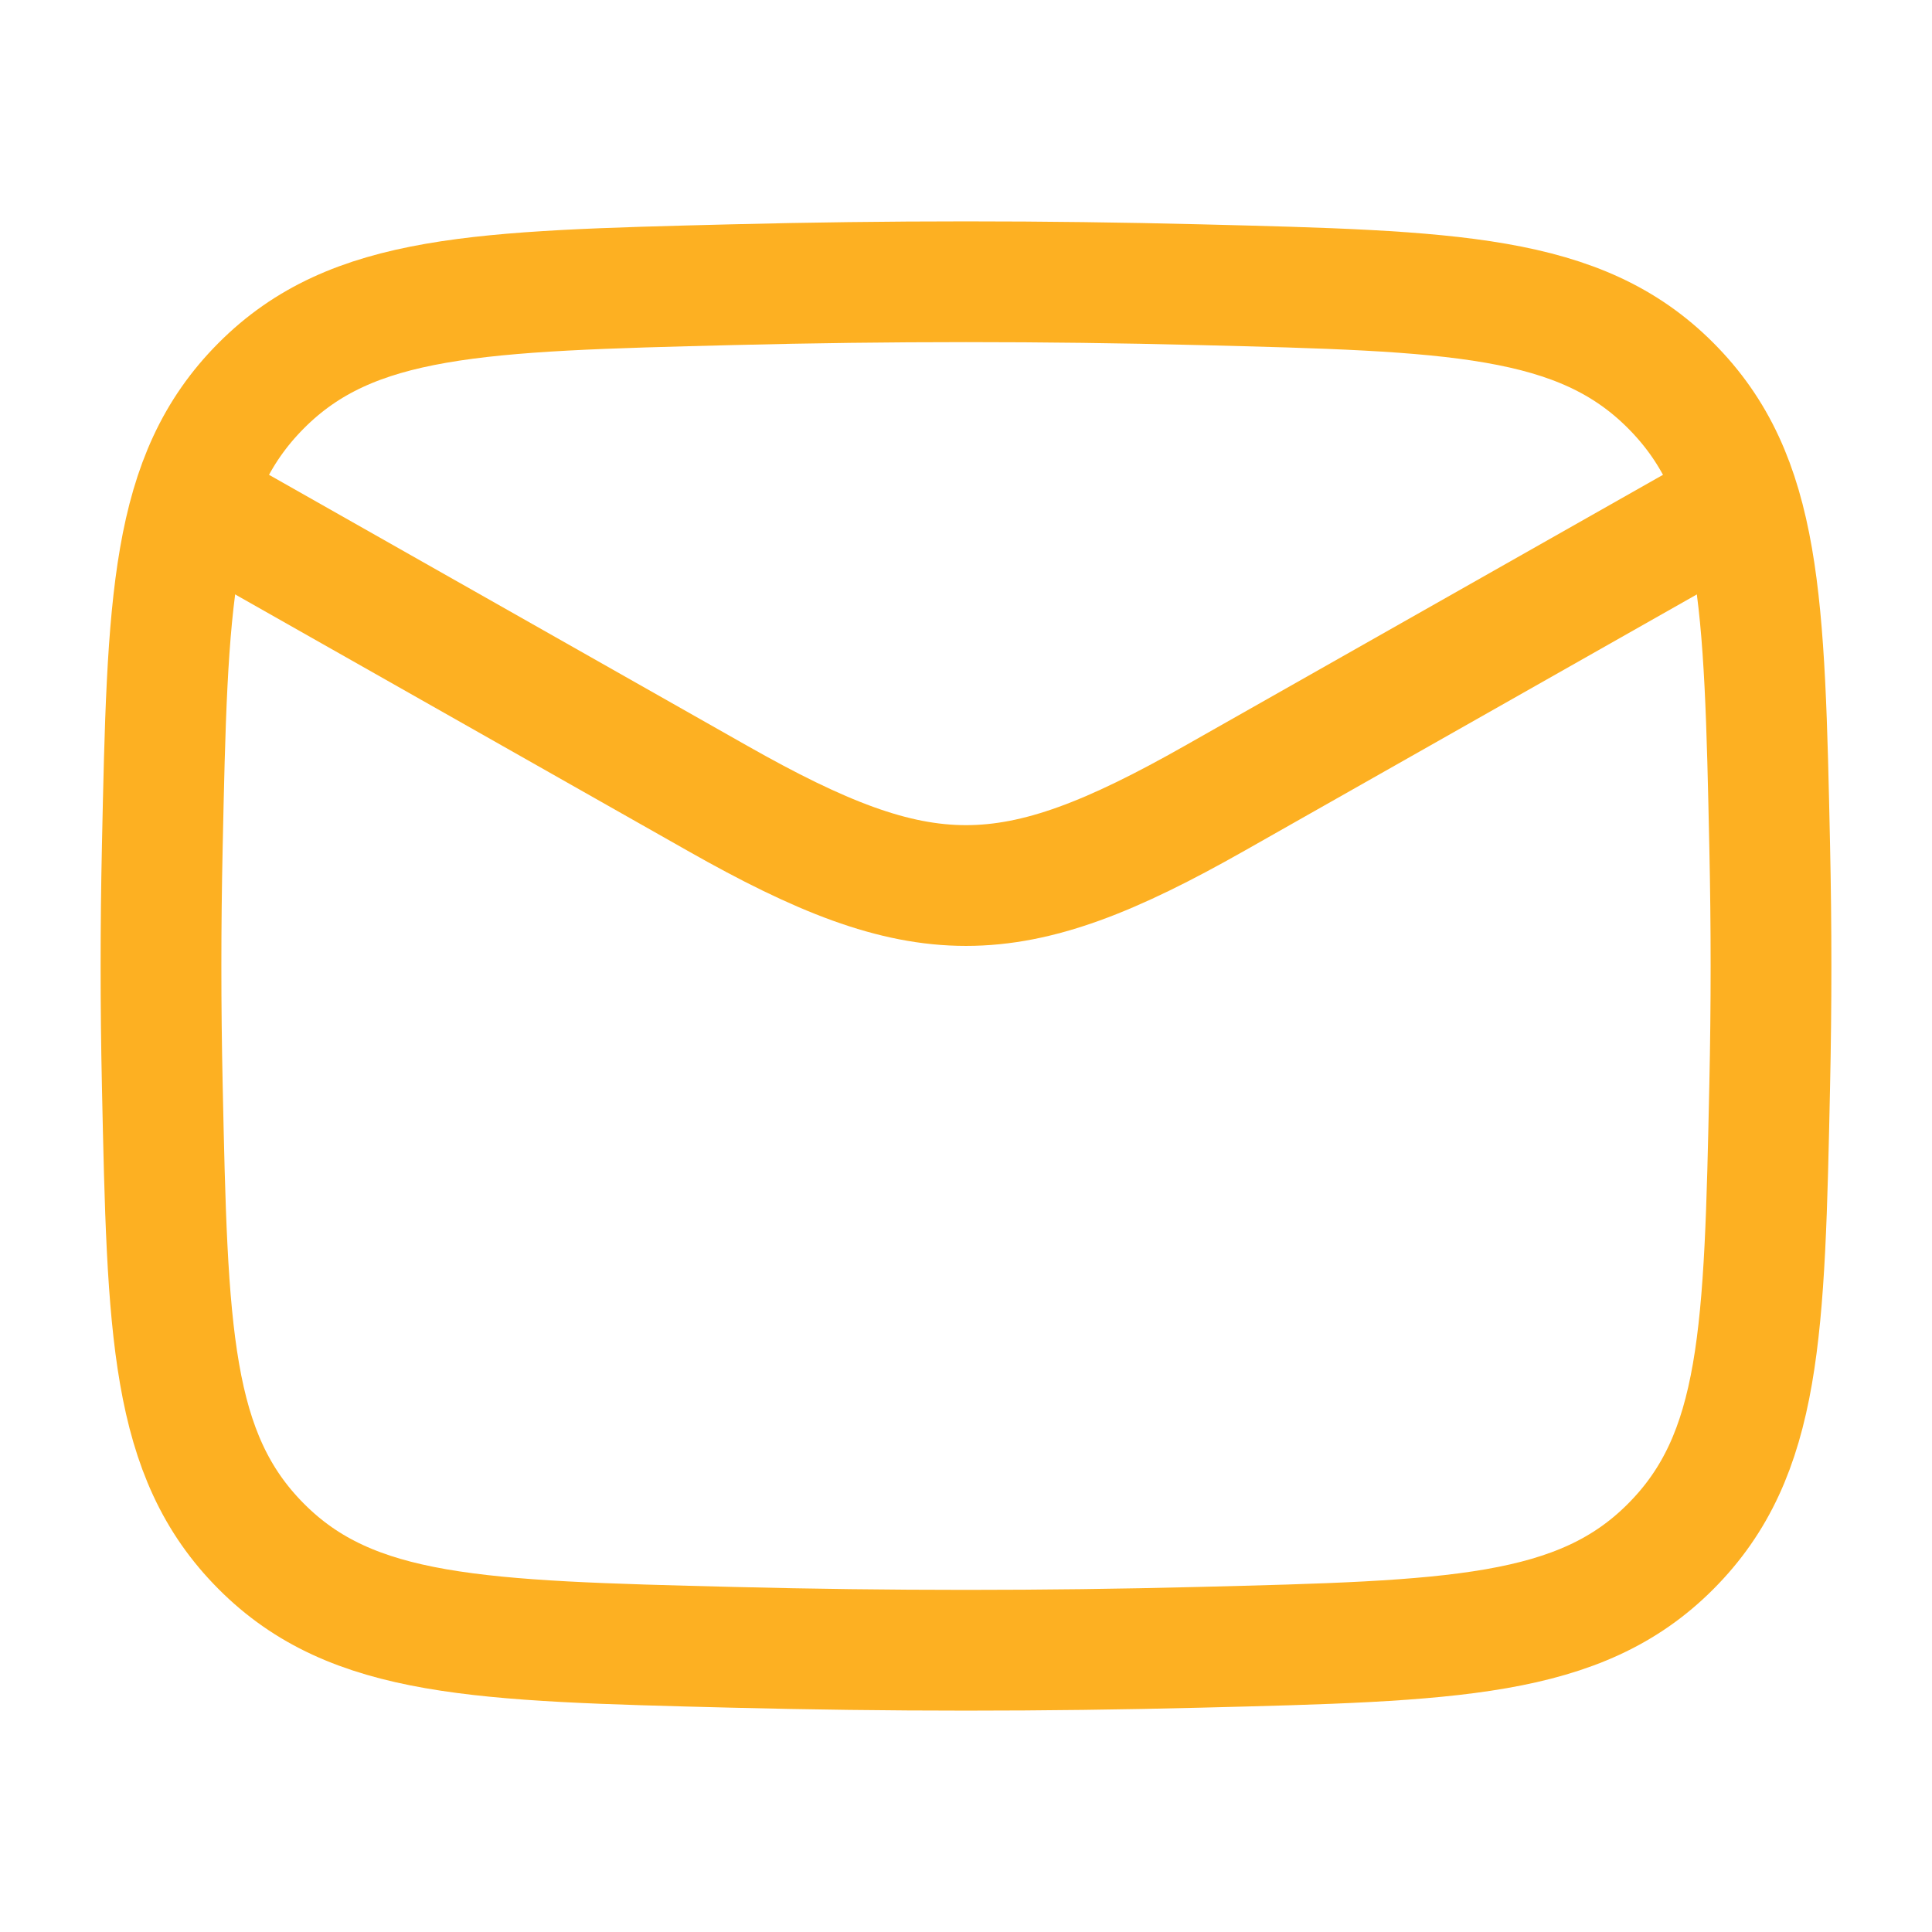 <svg width="28" height="28" viewBox="0 0 28 28" fill="none" xmlns="http://www.w3.org/2000/svg">
<path d="M2.333 7L10.399 11.57C13.372 13.255 14.628 13.255 17.602 11.57L25.667 7" stroke="#FDB022" stroke-width="1.75" stroke-linejoin="round"/>
<path d="M2.352 15.722C2.428 19.298 2.466 21.086 3.786 22.411C5.105 23.736 6.942 23.782 10.615 23.874C12.879 23.931 15.121 23.931 17.385 23.874C21.058 23.782 22.895 23.736 24.214 22.411C25.534 21.086 25.572 19.298 25.648 15.722C25.673 14.572 25.673 13.429 25.648 12.279C25.572 8.702 25.534 6.914 24.214 5.589C22.895 4.265 21.058 4.218 17.385 4.126C15.121 4.069 12.879 4.069 10.615 4.126C6.942 4.218 5.105 4.265 3.786 5.589C2.466 6.914 2.428 8.702 2.352 12.279C2.327 13.429 2.327 14.572 2.352 15.722Z" stroke="#FDB022" stroke-width="1.75" stroke-linejoin="round"/>
</svg>
